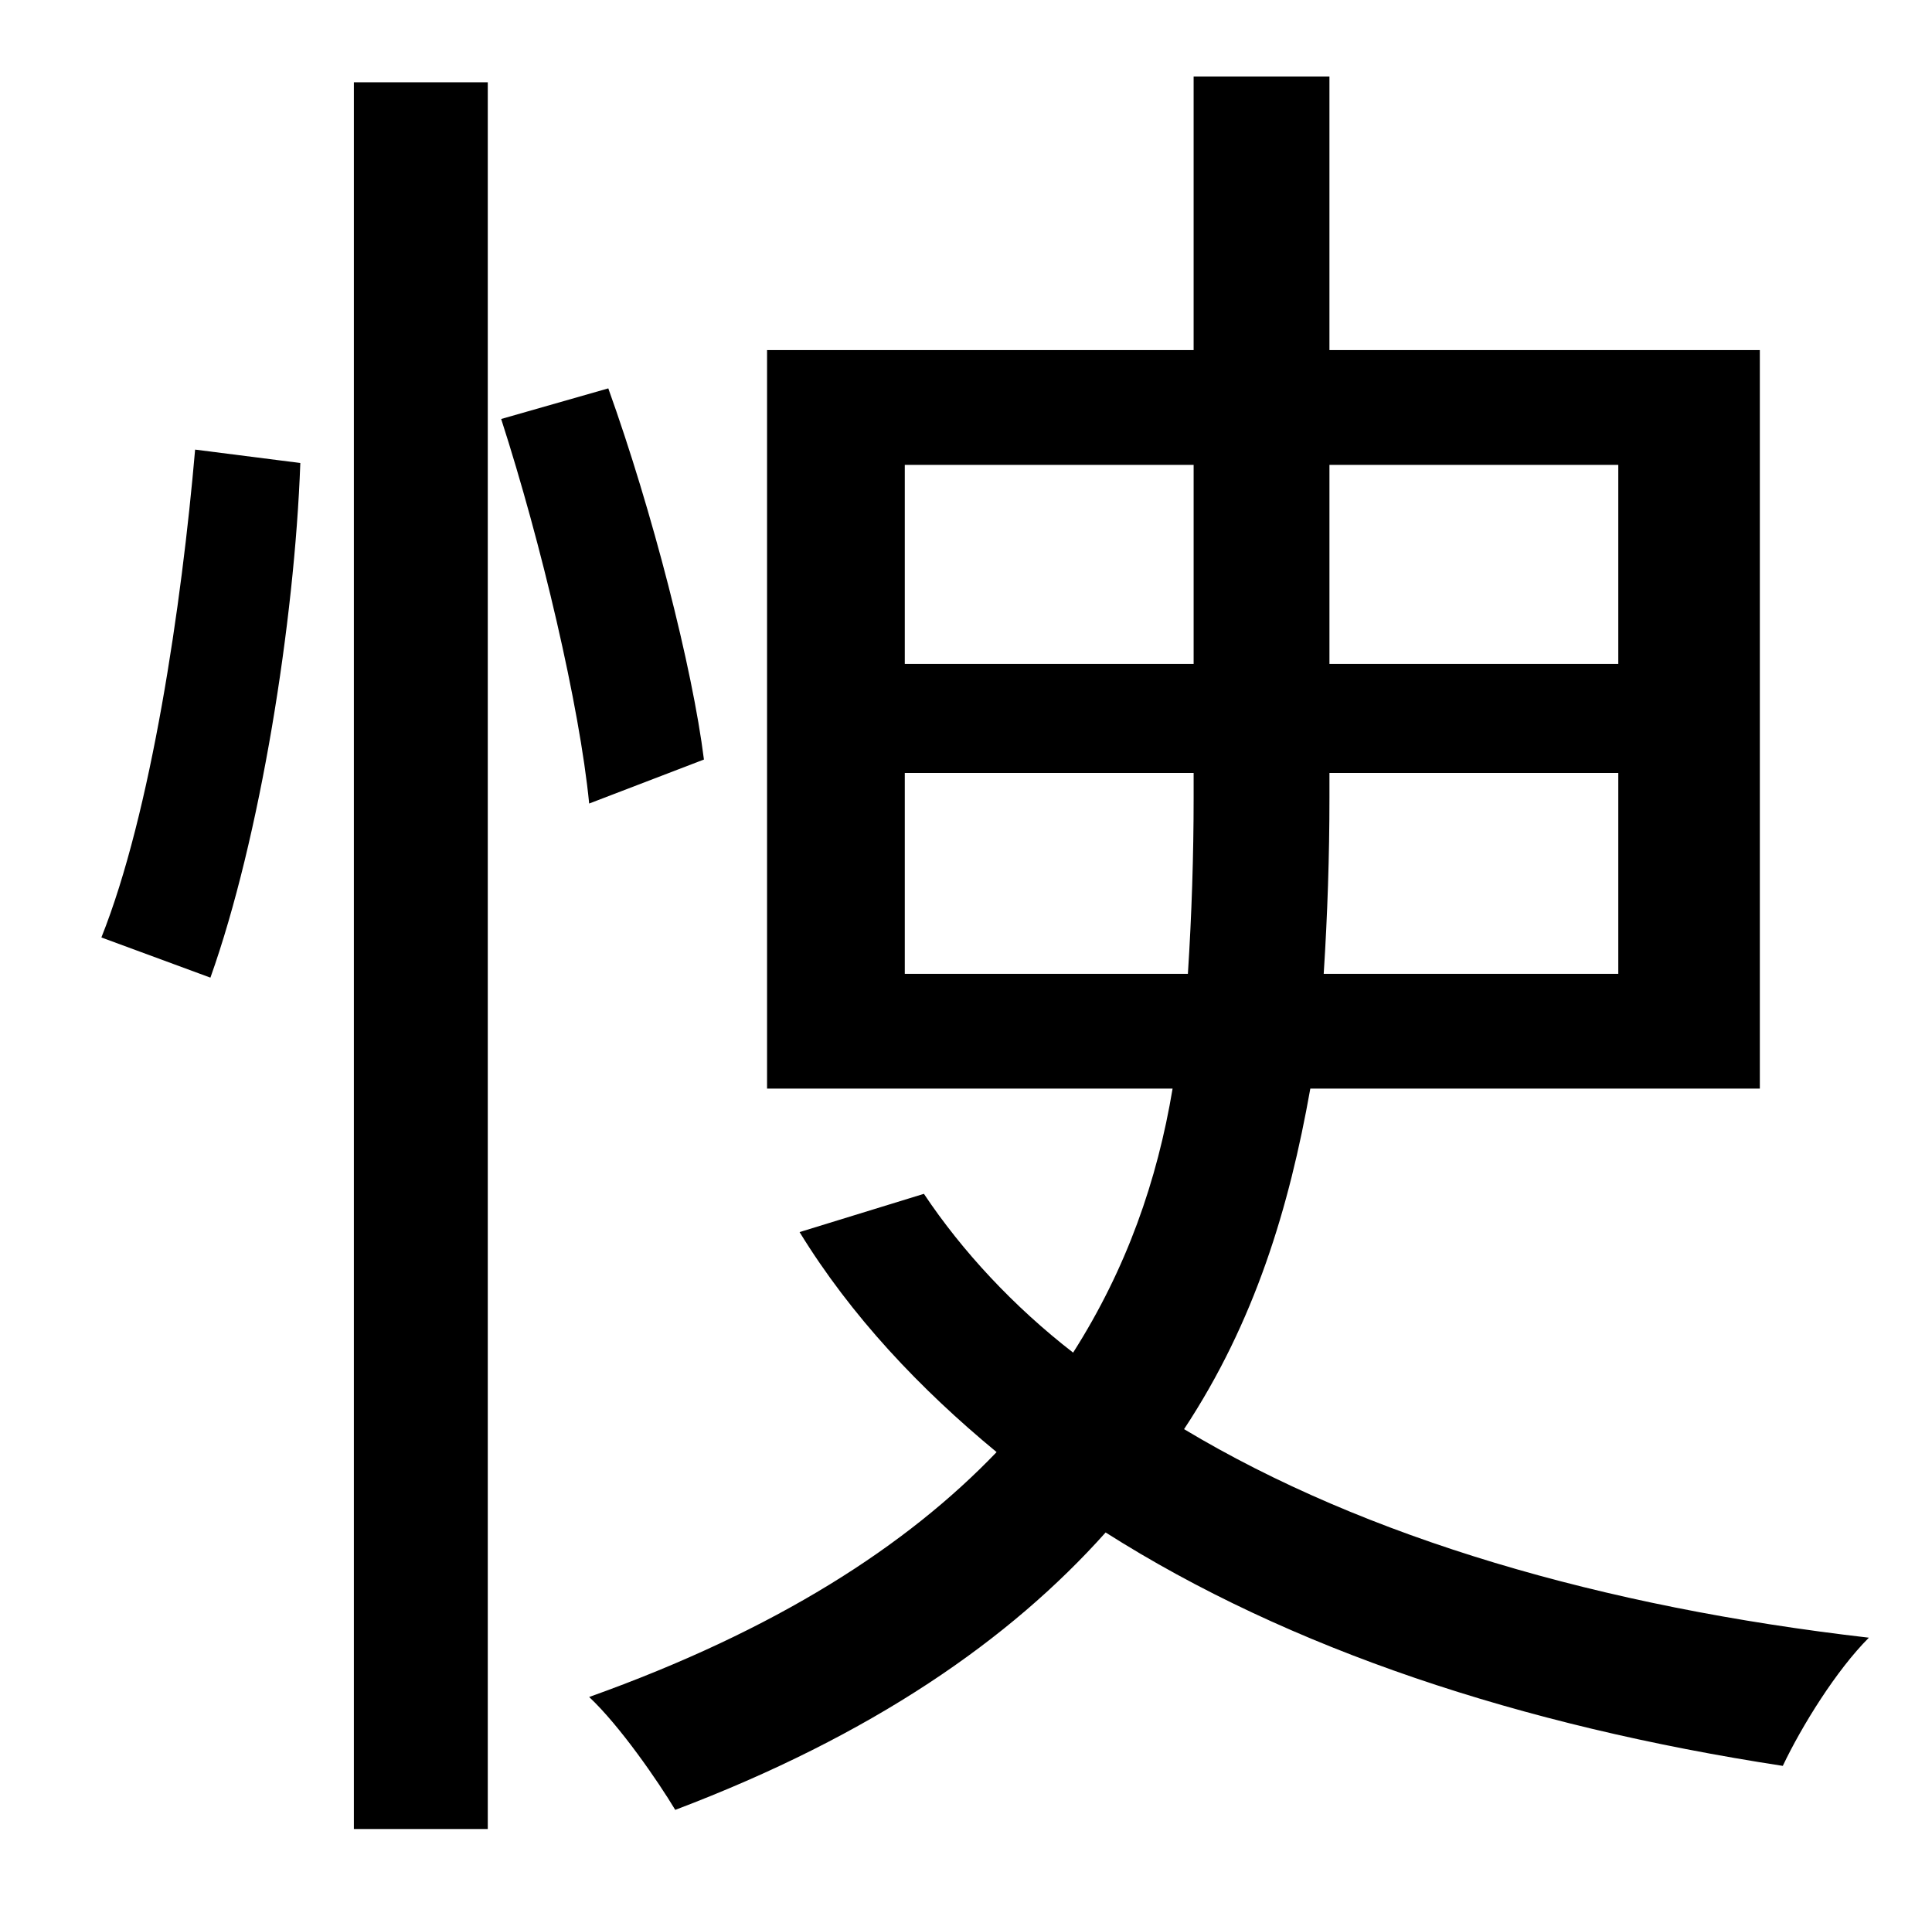 <?xml version="1.0" standalone="no"?>
<!DOCTYPE svg PUBLIC "-//W3C//DTD SVG 1.1//EN" "http://www.w3.org/Graphics/SVG/1.1/DTD/svg11.dtd" >
<svg xmlns="http://www.w3.org/2000/svg" xmlns:xlink="http://www.w3.org/1999/xlink" version="1.1" viewBox="-10 0 1010 1000">
   <path fill="currentColor"
d="M100 511l-57 -21c26 -65 42 -174 49 -255l55 7c-3 83 -21 196 -47 269zM175 956v-913h70v913h-70zM358 397l-60 23c-5 -51 -25 -136 -46 -201l56 -16c23 64 44 146 50 194zM463 509h148c2 -31 3 -62 3 -92v-13h-151v105zM463 243v104h151v-104h-151zM836 243h-151v104
h151v-104zM836 509v-105h-151v13c0 30 -1 61 -3 92h154zM910 569h-235c-11 62 -29 122 -66 178c95 57 219 93 358 109c-17 17 -35 46 -45 67c-137 -21 -258 -61 -354 -122c-50 56 -122 106 -225 145c-9 -15 -29 -44 -45 -59c98 -35 166 -79 213 -128
c-40 -33 -76 -71 -103 -115l65 -20c20 30 47 59 78 83c28 -44 44 -90 52 -138h-212v-386h223v-143h71v143h225v386z" />
</svg>

